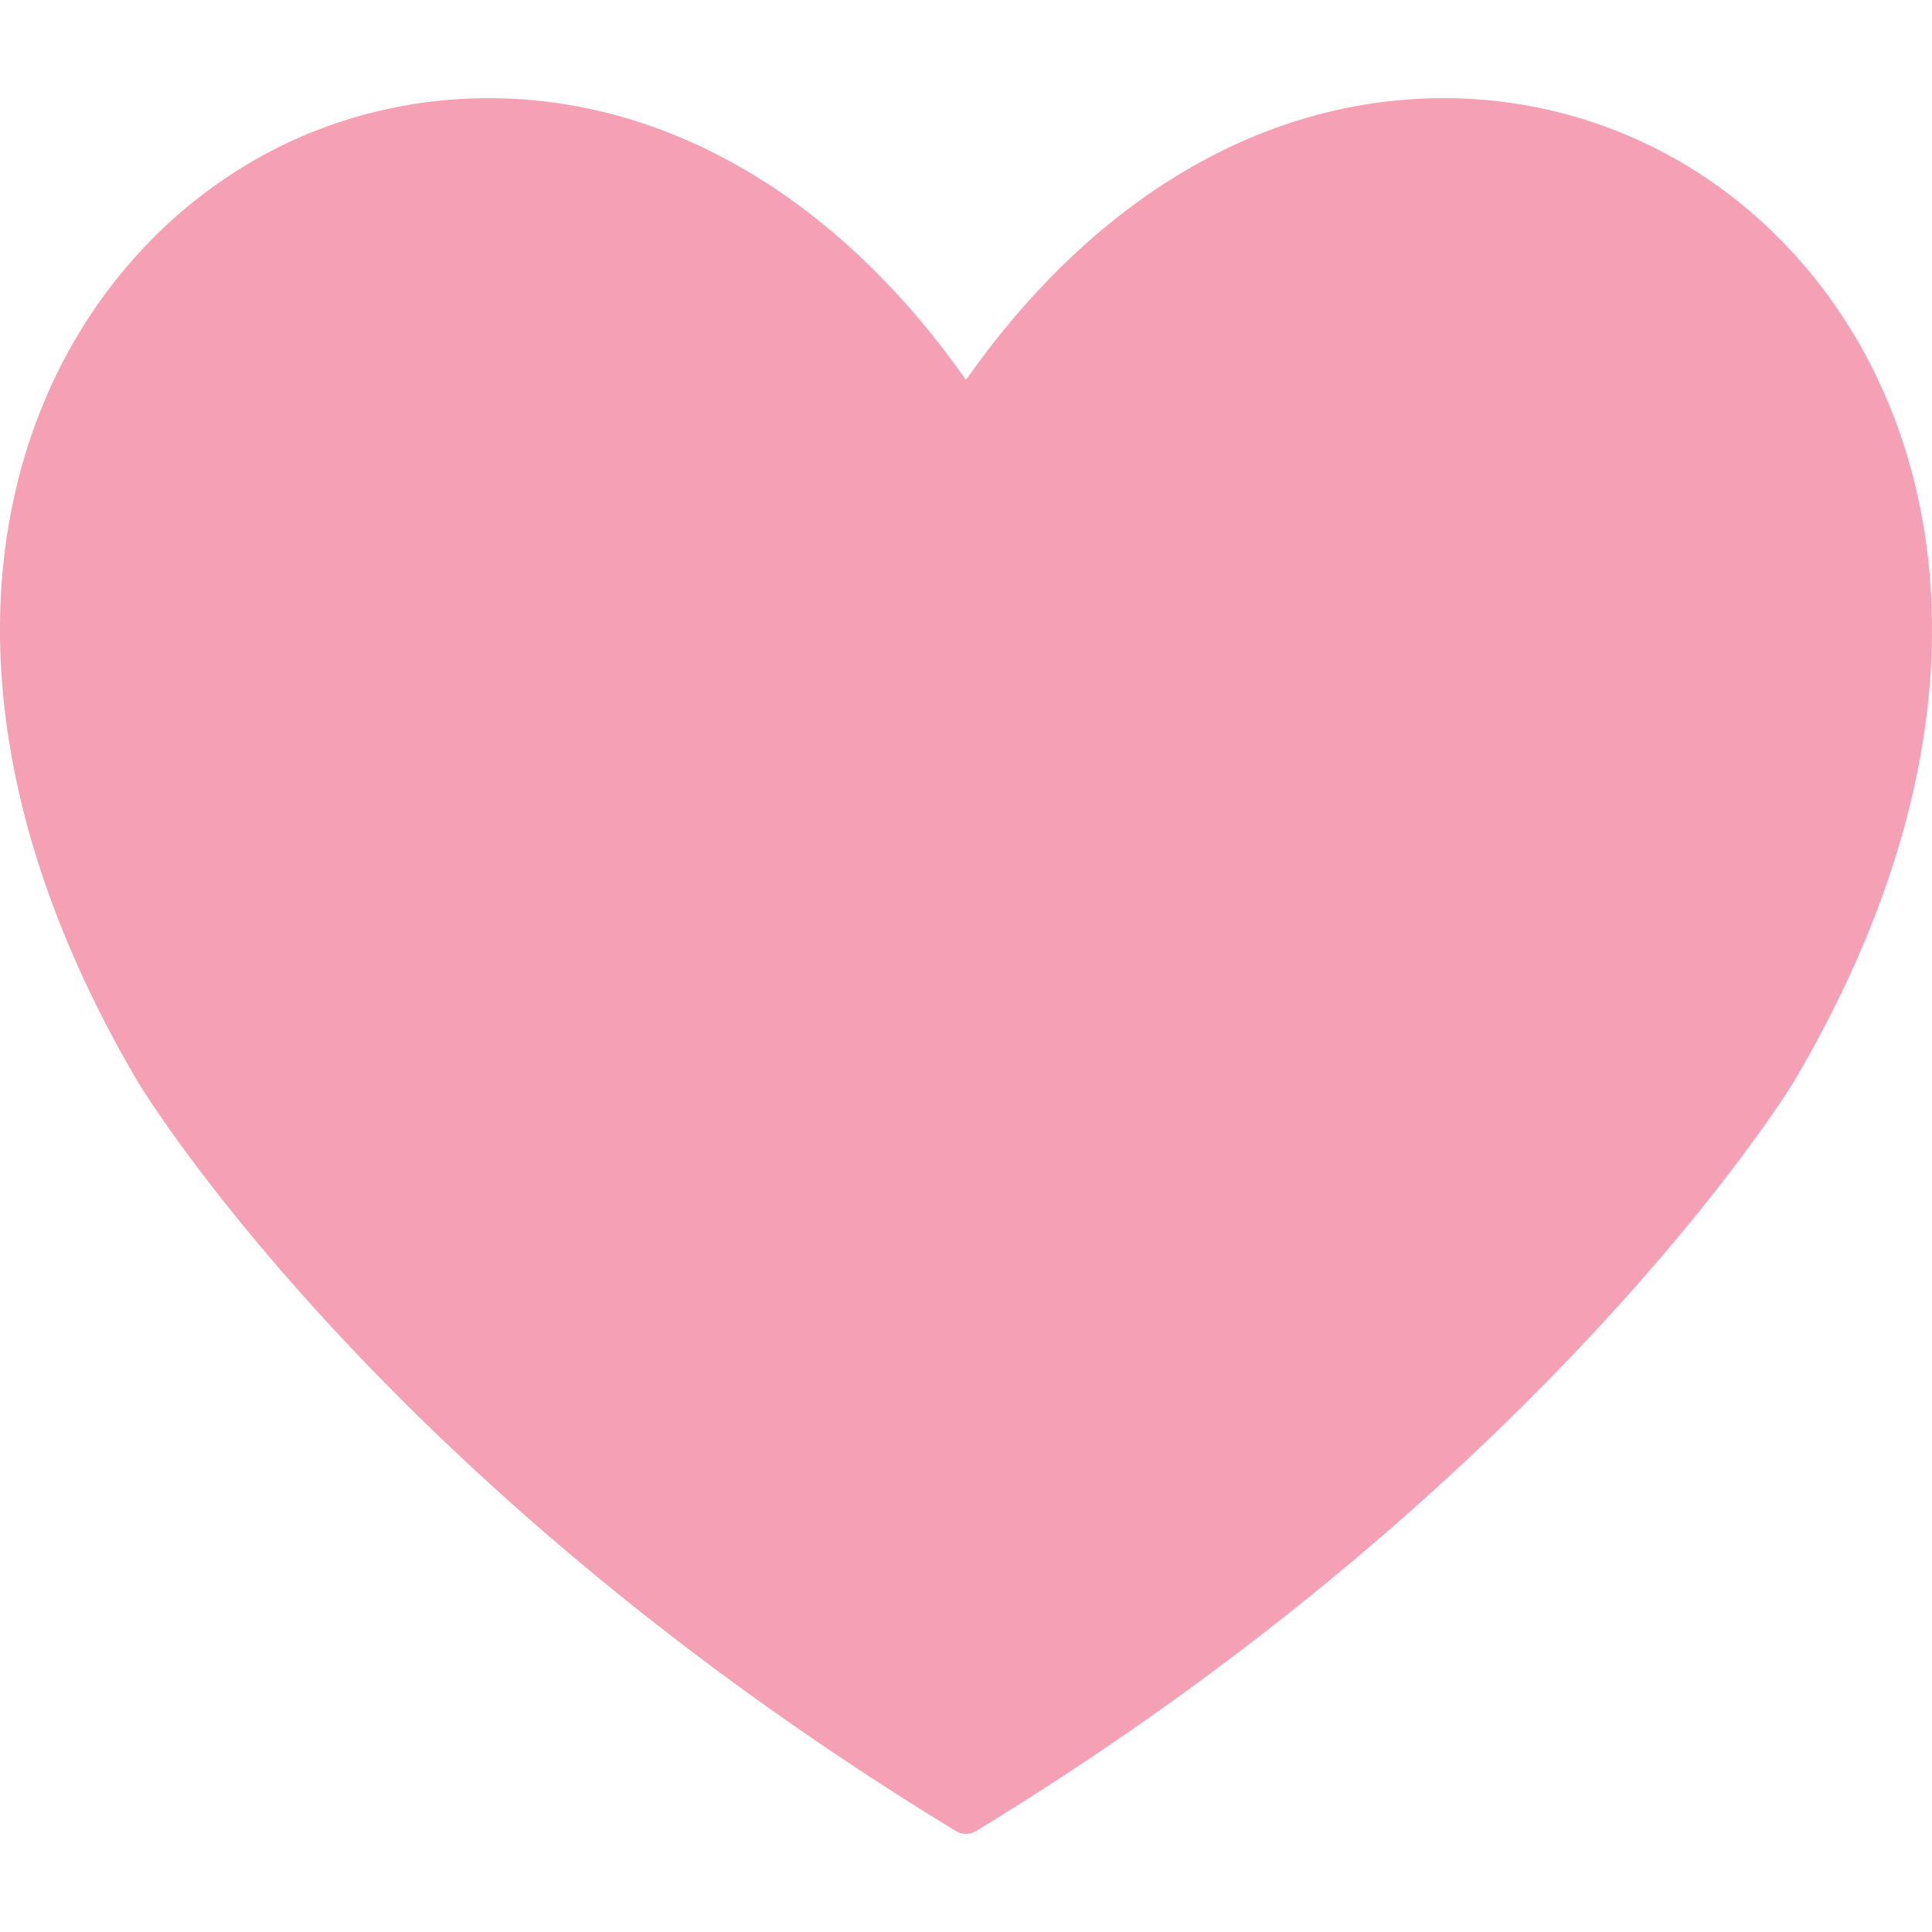 <svg xmlns="http://www.w3.org/2000/svg" version="1.1" xmlns:xlink="http://www.w3.org/1999/xlink" width="512" height="512" x="0" y="0" viewBox="0 0 64 64" style="enable-background:new 0 0 512 512" xml:space="preserve" class=""><g><path fill="#ef6183" d="M56.049 5.593a15.554 15.554 0 0 0-8.242-2.34c-5.852 0-11.382 3.197-15.57 9.001l-.238.33-.238-.33c-4.194-5.804-9.726-9.001-15.576-9.001-2.936 0-5.784.809-8.237 2.34C.466 10.244-3.774 21.707 4.59 35.878c.845 1.363 8.784 13.64 27.057 24.767a.653.653 0 0 0 .707-.002c18.657-11.368 26.718-24.241 27.05-24.779 8.372-14.162 4.13-25.619-3.355-30.271z" opacity="0.6" data-original="#ef6183" class=""></path></g></svg>